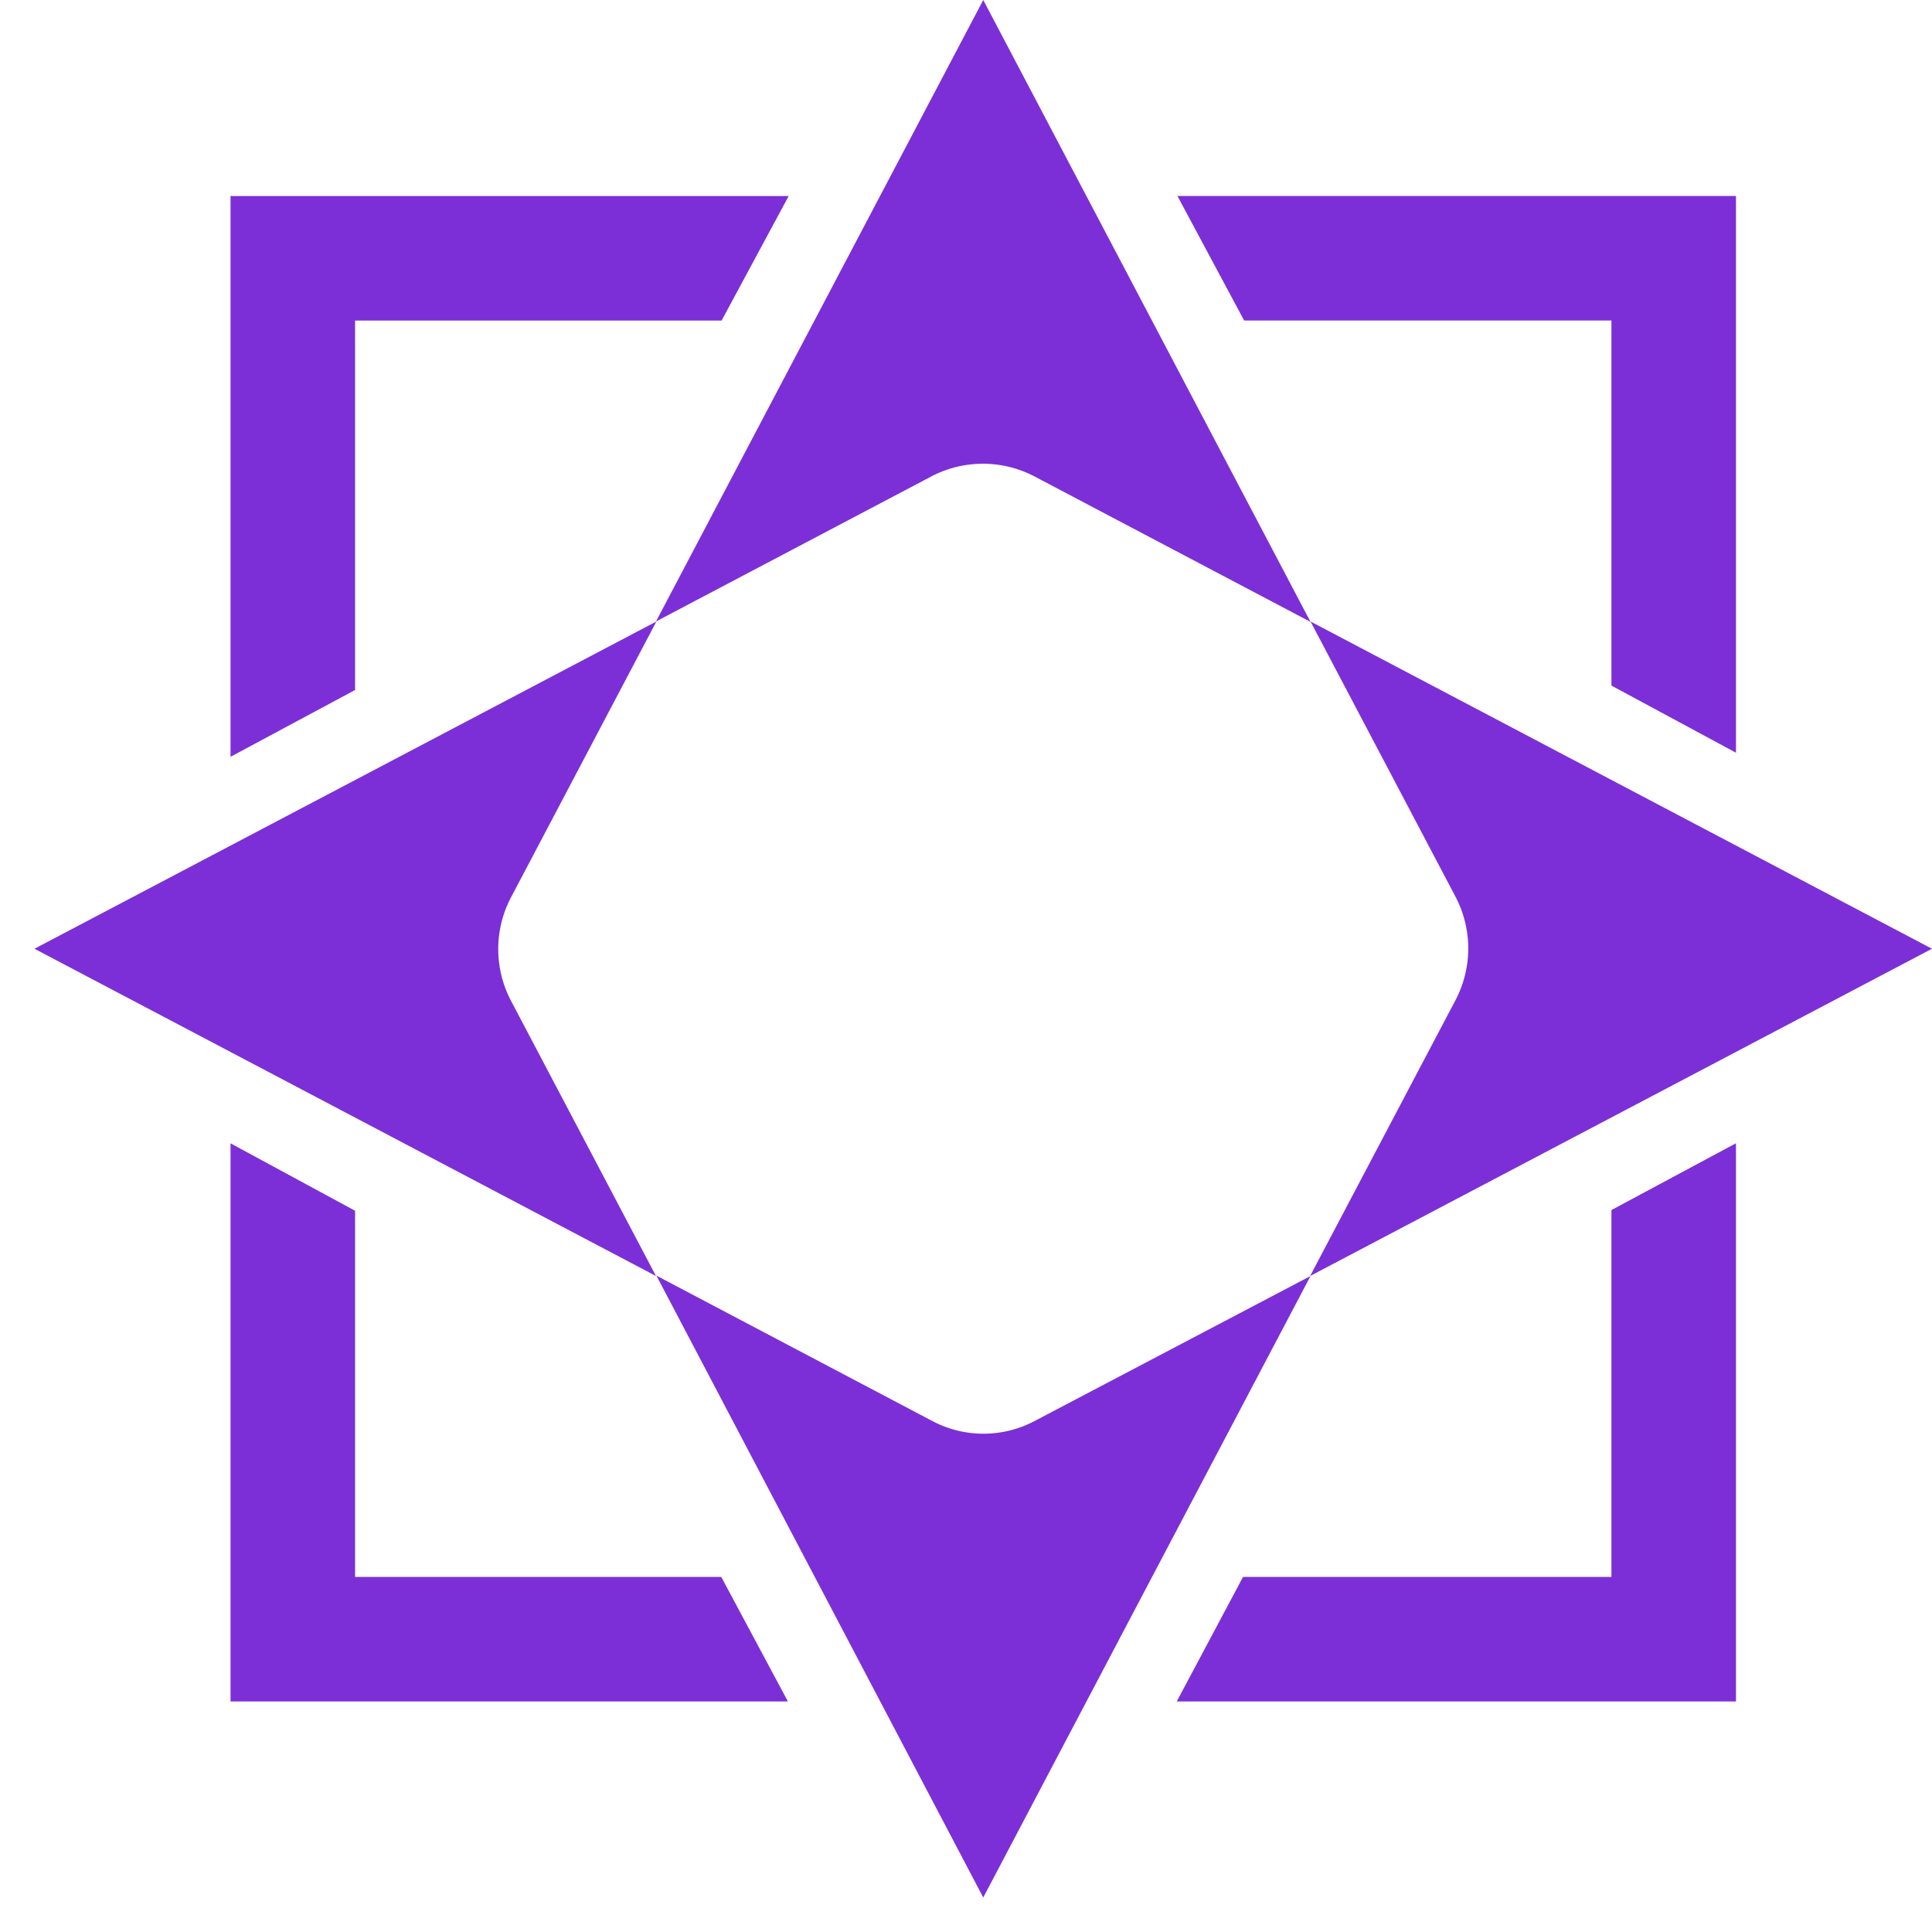 <?xml version="1.0" standalone="no"?><!DOCTYPE svg PUBLIC "-//W3C//DTD SVG 1.1//EN" "http://www.w3.org/Graphics/SVG/1.1/DTD/svg11.dtd"><svg class="icon" width="200px" height="200.00px" viewBox="0 0 1024 1024" version="1.1" xmlns="http://www.w3.org/2000/svg"><path fill="#7c2fd7" d="M188.197 169.911h194.267l35.547-66.011H122.185v297.216L188.197 365.714V169.911z m0 665.893v-194.085l-66.011-35.73v295.826h295.424l-35.328-66.011H188.197z m665.893 0h-195.255l-35.145 66.011h296.411v-295.863l-66.011 35.401v194.45z m0-665.893v193.463l66.011 35.584V103.863h-296.046l35.365 66.011h194.67z m-305.627 82.688l146.139 77.019L521.143 0 347.685 329.399l146.139-76.983a58.953 58.953 0 0 1 54.638 0.183z m0 500.517a58.002 58.002 0 0 1-54.418 0l-146.139-77.019L521.143 1005.714l173.458-329.399-146.139 76.8z m222.939-222.939l-77.019 146.139L1024 502.857l-329.399-173.458 76.983 146.139a58.953 58.953 0 0 1-0.183 54.638zM270.885 475.538l77.019-146.139L18.286 502.857l329.399 173.458-76.983-146.139a58.953 58.953 0 0 1 0.183-54.638z"  /></svg>